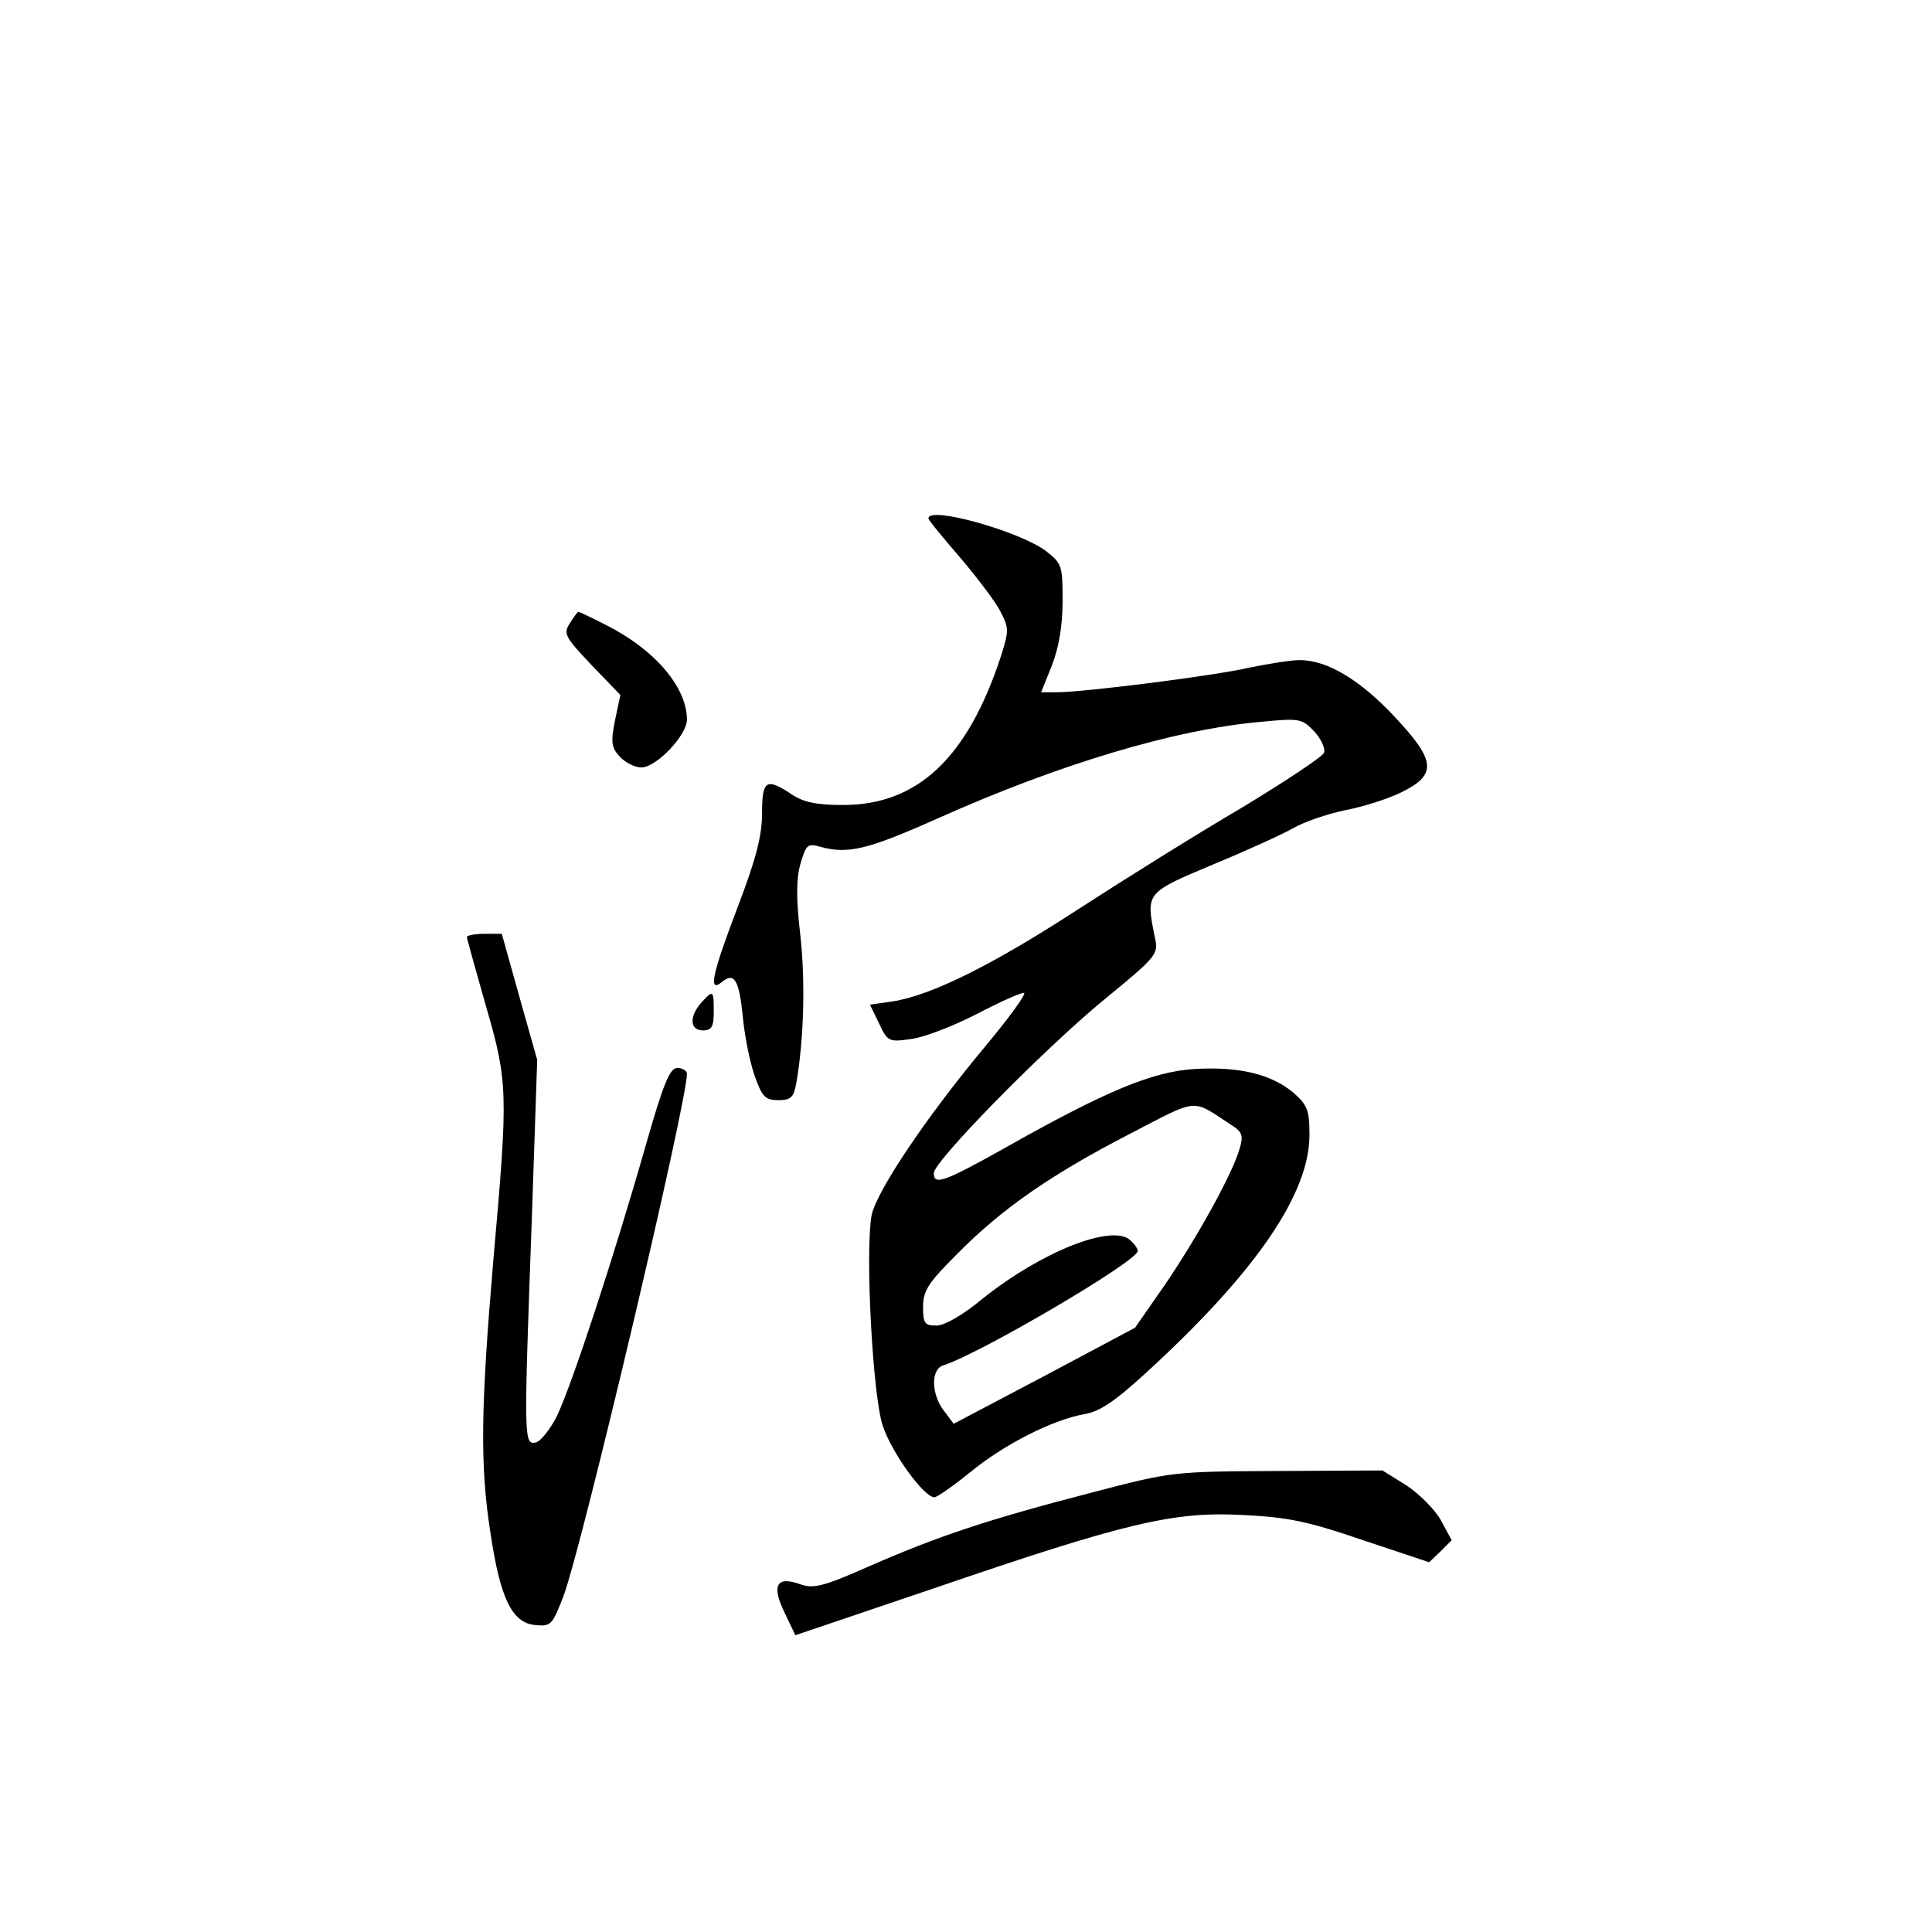<?xml version="1.0" standalone="no"?>
<!DOCTYPE svg PUBLIC "-//W3C//DTD SVG 20010904//EN"
 "http://www.w3.org/TR/2001/REC-SVG-20010904/DTD/svg10.dtd">
<svg version="1.0" xmlns="http://www.w3.org/2000/svg"
 width="360pt" height="360pt" viewBox="0 0 360 360"
 preserveAspectRatio="xMidYMid meet">
<g transform="translate(0,360) scale(0.1,-0.1)"
fill="#000000" stroke="none">
<path d="M1730 2634 c0 -3 27 -36 60 -74 33 -39 67 -84 75 -101 15 -29 15 -35
0 -82 -62 -189 -155 -277 -294 -277 -49 0 -74 5 -96 20 -47 31 -55 27 -55 -35
0 -42 -11 -85 -45 -174 -48 -126 -56 -162 -30 -141 23 19 32 5 39 -63 3 -35
13 -85 22 -111 14 -40 20 -46 44 -46 24 0 29 5 34 33 14 81 17 190 7 277 -8
69 -7 105 1 132 10 34 13 37 37 30 51 -14 88 -5 216 52 230 103 445 167 605
181 72 7 76 6 99 -18 13 -14 21 -32 18 -40 -3 -7 -72 -53 -153 -102 -82 -48
-218 -133 -303 -188 -161 -105 -276 -162 -348 -173 l-42 -6 17 -35 c16 -34 18
-35 60 -29 24 3 78 24 121 46 42 22 82 40 89 40 6 0 -27 -46 -74 -102 -109
-131 -201 -268 -210 -313 -12 -68 2 -336 21 -392 17 -51 77 -133 96 -133 5 0
35 21 66 46 64 53 156 99 214 109 29 5 57 24 120 82 200 184 299 329 299 438
0 47 -4 56 -30 79 -42 35 -102 49 -185 44 -78 -5 -165 -41 -356 -149 -111 -62
-129 -68 -129 -45 0 22 203 229 317 323 99 81 102 85 95 116 -17 84 -18 83
108 136 63 26 131 57 150 68 19 11 62 26 95 33 33 6 80 21 105 33 68 33 66 59
-10 140 -65 70 -127 107 -178 107 -17 0 -59 -7 -94 -14 -63 -15 -309 -46 -360
-46 l-28 0 20 50 c13 33 20 74 20 120 0 66 -1 70 -32 94 -49 36 -218 84 -218
60z m564 -1130 c21 -13 23 -20 16 -44 -13 -46 -77 -162 -138 -252 l-57 -82
-169 -90 -169 -89 -18 24 c-24 31 -25 78 -1 85 67 21 362 194 362 213 0 5 -7
14 -15 21 -35 29 -165 -23 -273 -109 -37 -31 -72 -51 -87 -51 -22 0 -25 4 -25
35 0 30 10 45 63 98 84 85 175 148 320 223 133 69 116 67 191 18z"/>
<path d="M1062 2439 c-13 -20 -9 -26 40 -78 l54 -56 -10 -47 c-8 -41 -7 -51 9
-68 10 -11 28 -20 40 -20 28 0 85 60 85 89 0 60 -59 130 -150 176 -27 14 -51
25 -52 25 -2 0 -9 -10 -16 -21z"/>
<path d="M870 1854 c0 -3 16 -60 35 -127 42 -144 42 -163 14 -478 -23 -272
-25 -379 -5 -506 18 -121 40 -167 83 -171 30 -3 32 0 53 54 35 94 230 919 230
973 0 6 -8 11 -18 11 -14 0 -26 -29 -61 -152 -58 -203 -135 -437 -163 -496
-13 -26 -31 -48 -40 -50 -22 -4 -22 5 -7 418 l10 295 -33 117 -33 118 -32 0
c-18 0 -33 -3 -33 -6z"/>
<path d="M1307 1732 c-23 -26 -22 -52 3 -52 16 0 20 7 20 35 0 40 -1 41 -23
17z"/>
<path d="M2035 819 c-197 -51 -288 -82 -412 -136 -88 -39 -107 -44 -132 -35
-44 16 -54 -2 -29 -53 l20 -42 257 87 c359 123 448 144 577 137 84 -4 122 -12
224 -47 l123 -41 21 20 21 21 -20 37 c-11 20 -40 49 -64 65 l-45 28 -195 -1
c-195 -1 -197 -1 -346 -40z"/>
</g>
</svg>
